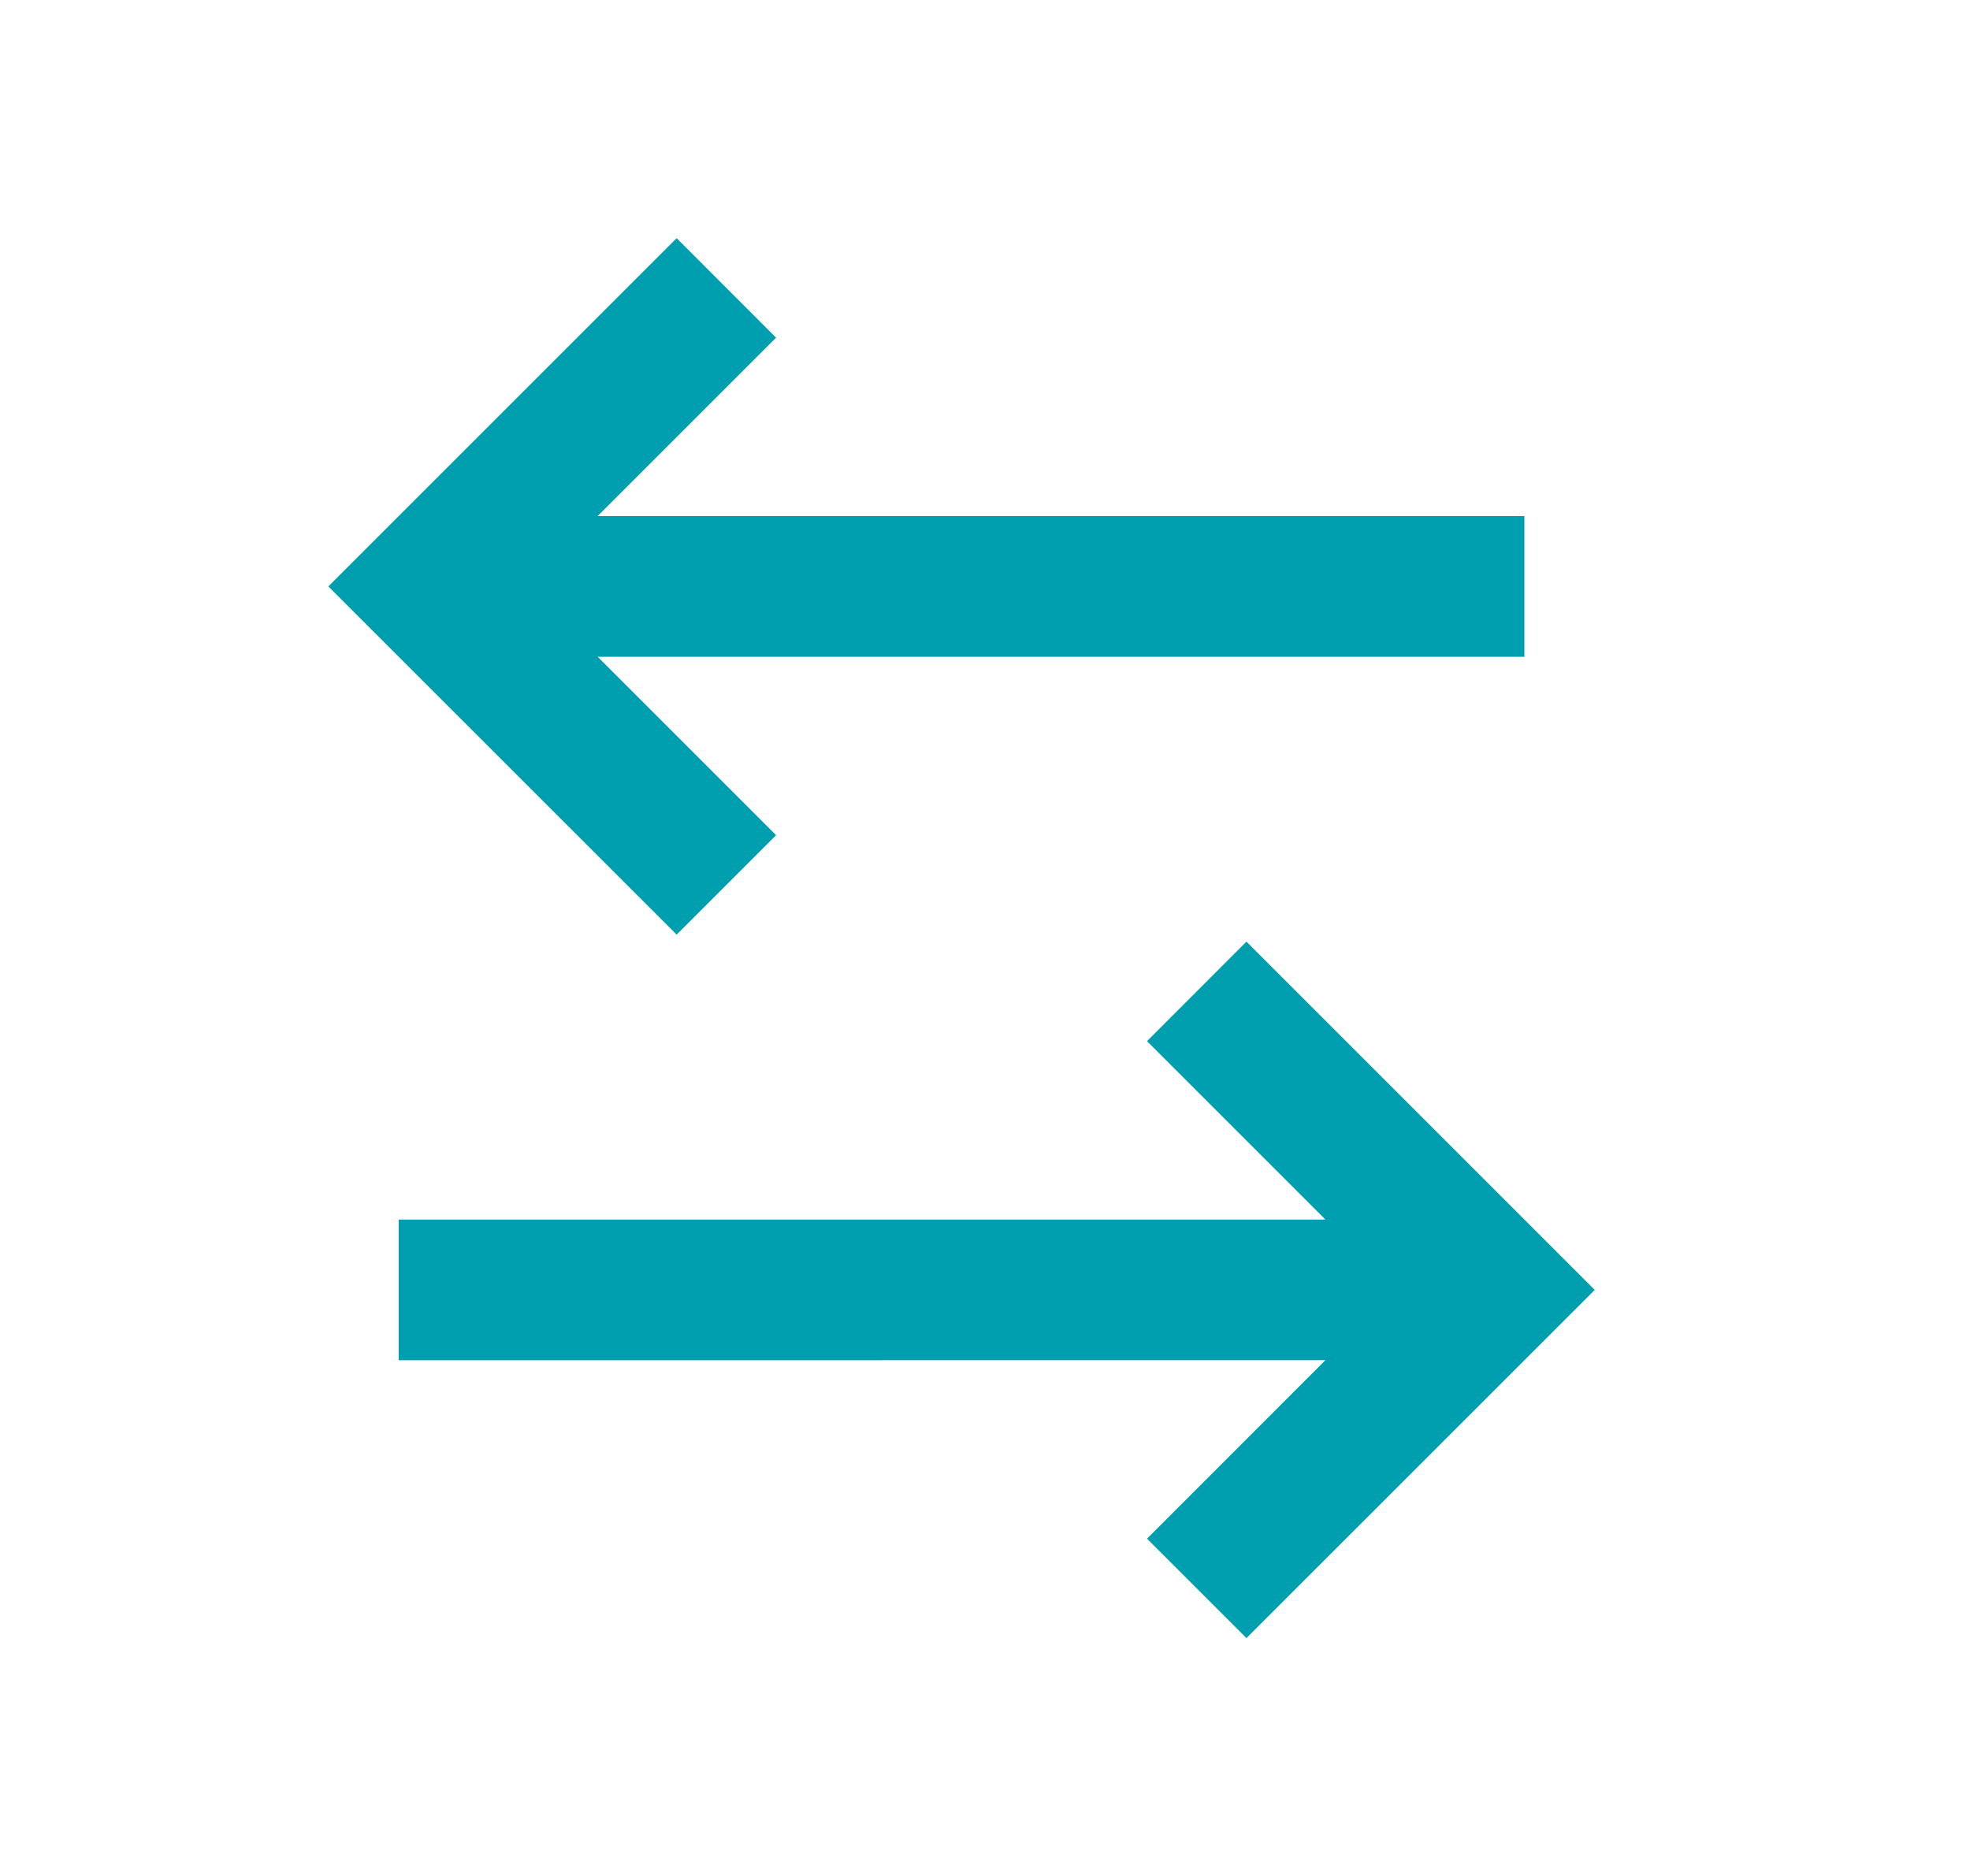 <svg width="21" height="20" viewBox="0 0 21 20" fill="none" xmlns="http://www.w3.org/2000/svg">
<path d="M13.287 10.039L17 13.752L13.287 17.464L12.227 16.404L14.129 14.501L4.25 14.502V13.002H14.129L12.227 11.1L13.287 10.039ZM7.213 2.539L8.273 3.6L6.371 5.502H16.25V7.002H6.371L8.273 8.904L7.213 9.964L3.5 6.252L7.213 2.539V2.539Z" fill="#009FAF"/>
</svg>
